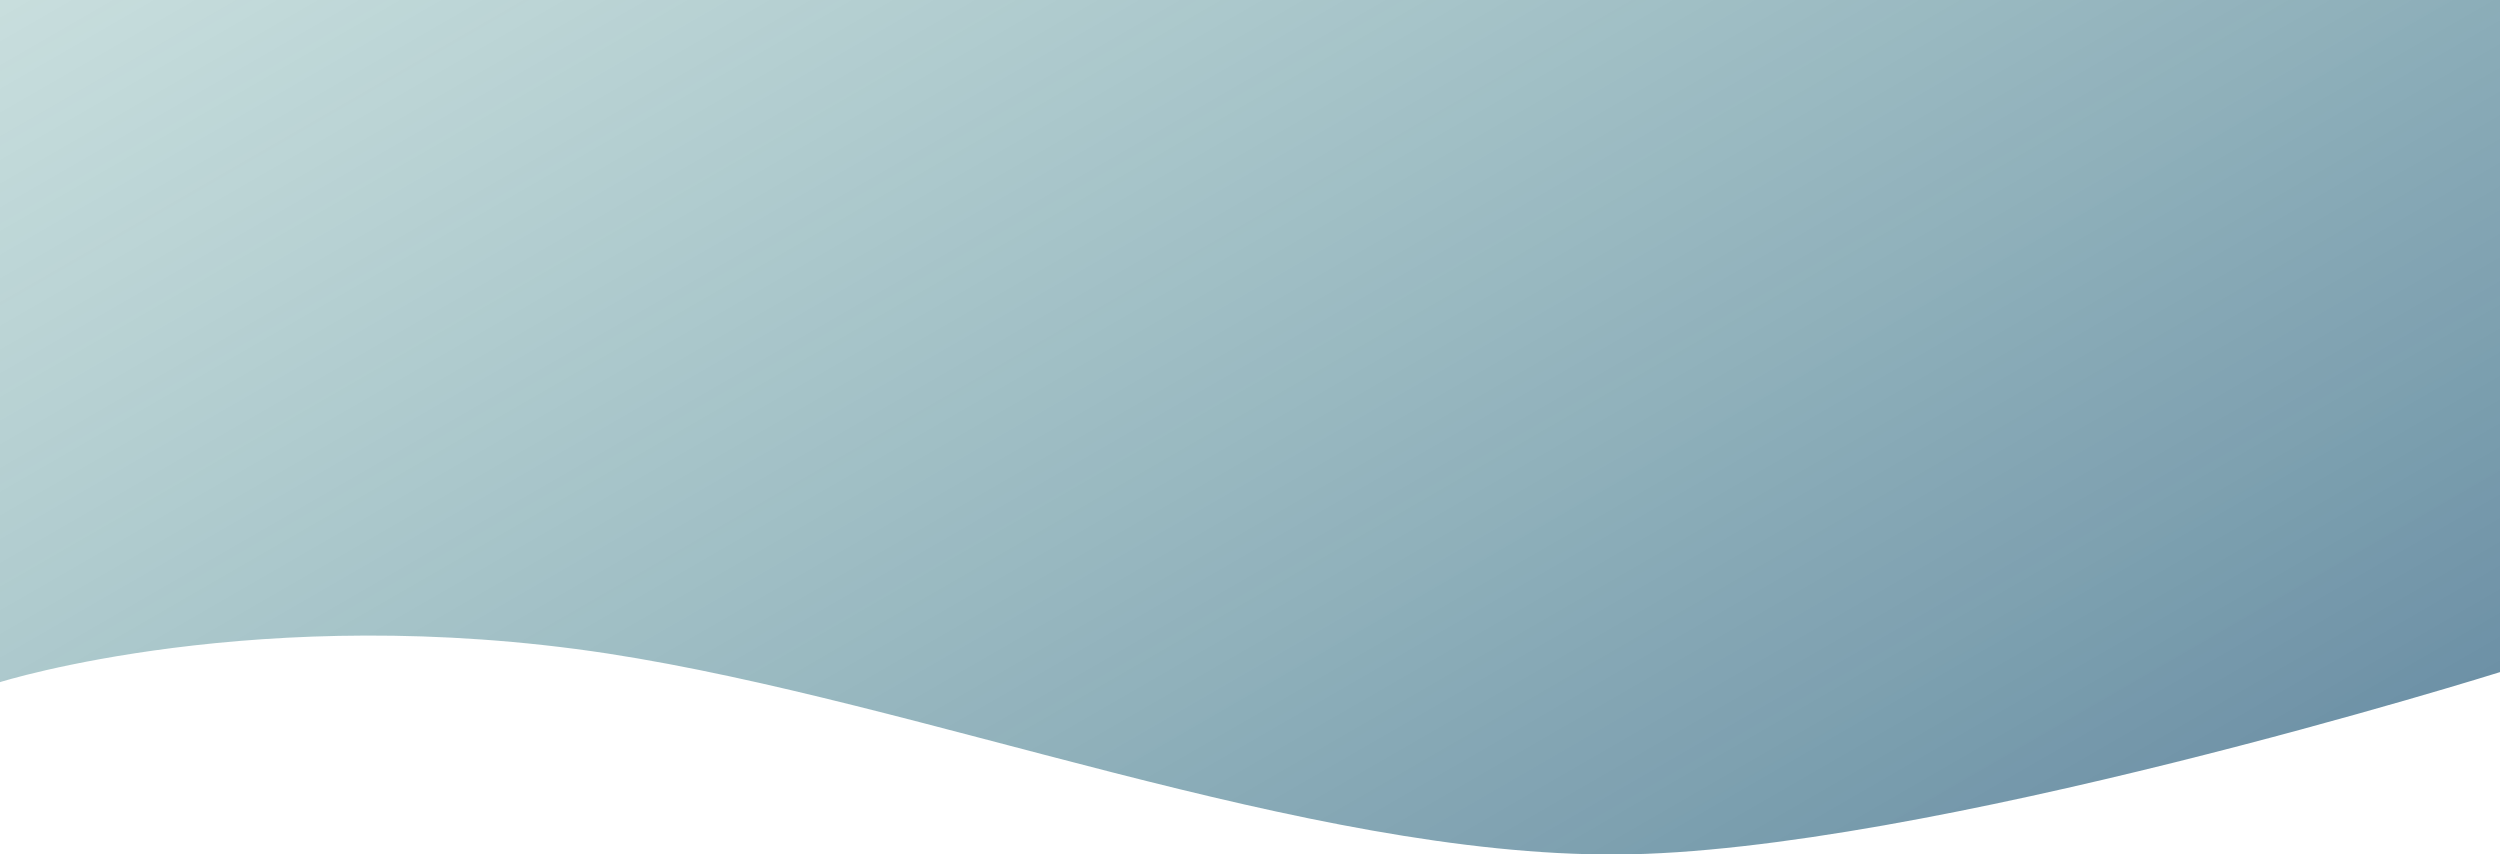 <?xml version="1.0" encoding="utf-8"?>
<!-- Generator: Adobe Illustrator 27.7.0, SVG Export Plug-In . SVG Version: 6.00 Build 0)  -->
<svg version="1.1" id="Capa_1" xmlns="http://www.w3.org/2000/svg" xmlns:xlink="http://www.w3.org/1999/xlink" x="0px" y="0px"
	 viewBox="0 0 1024 350" style="enable-background:new 0 0 1024 350;" xml:space="preserve">
<style type="text/css">
	.st0{fill:url(#SVGID_1_);}
</style>
<linearGradient id="SVGID_1_" gradientUnits="userSpaceOnUse" x1="698.723" y1="363.101" x2="323.501" y2="-286.78" gradientTransform="matrix(1 0 0 1 0 100)">
	<stop  offset="0" style="stop-color:#0C486B;stop-opacity:0.6"/>
	<stop  offset="1" style="stop-color:#237A78;stop-opacity:0.25"/>
</linearGradient>
<path class="st0" d="M662.2,350c-127.4,0.6-283.6-62.3-413.2-82.3C106.3,245.9,0,279.4,0,279.4V0h1024v275.3
	C1024,275.3,787.6,349.4,662.2,350z"/>
</svg>
